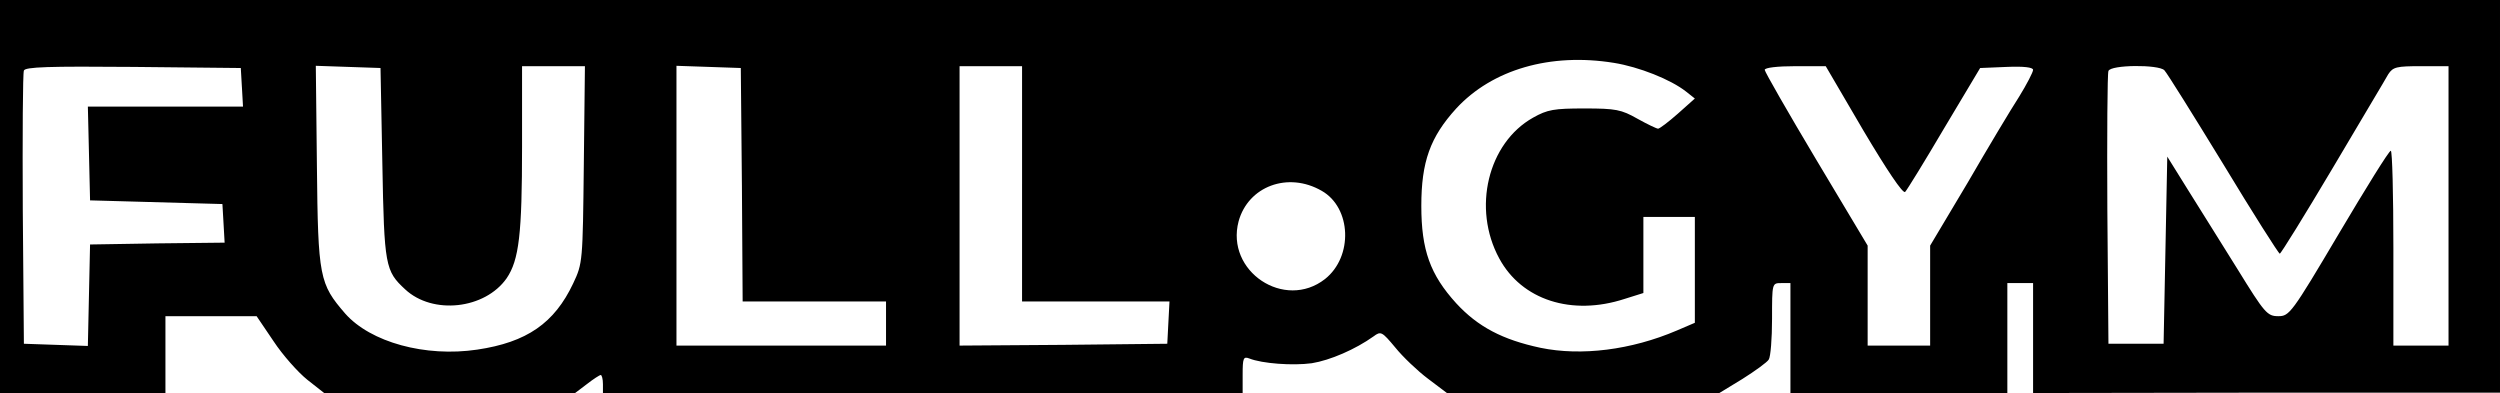 <?xml version="1.0" standalone="no"?>
<!DOCTYPE svg PUBLIC "-//W3C//DTD SVG 20010904//EN"
 "http://www.w3.org/TR/2001/REC-SVG-20010904/DTD/svg10.dtd">
<svg version="1.0" xmlns="http://www.w3.org/2000/svg"
 width="680pt" height="107pt" viewBox="0 0 680 107"
 preserveAspectRatio="xMidYMid meet">

<g transform="translate(0,107) scale(0.1,-0.1)"
fill="#000000" stroke="none">
<path d="M0 535 l0 -535 225 0 225 0 0 105 0 105 124 0 124 0 46 -68 c25 -38
67 -85 92 -105 l47 -37 340 0 340 0 33 25 c18 14 35 25 38 25 3 0 6 -11 6 -25
l0 -25 870 0 870 0 0 51 c0 45 2 50 18 44 35 -14 118 -20 170 -13 50 8 119 38
168 73 20 15 23 13 59 -30 20 -25 61 -64 89 -85 l53 -40 369 0 369 0 64 39
c35 22 68 46 72 53 5 7 9 57 9 111 0 97 0 97 25 97 l25 0 0 -150 0 -150 295 0
295 0 0 150 0 150 35 0 35 0 0 -149 0 -150 635 1 635 0 0 534 0 534 -3400 0
-3400 0 0 -535z m4390 364 c68 -11 154 -45 196 -78 l24 -19 -46 -41 c-26 -23
-50 -41 -54 -41 -4 0 -29 12 -56 27 -44 25 -59 28 -144 28 -83 0 -101 -3 -140
-25 -123 -69 -166 -247 -92 -383 61 -113 197 -157 341 -110 l51 16 0 104 0
103 70 0 70 0 0 -144 0 -144 -49 -21 c-124 -53 -260 -70 -371 -47 -103 22
-170 57 -229 121 -71 78 -95 145 -95 265 0 120 24 187 95 265 98 106 256 152
429 124z m-3732 -66 l3 -53 -211 0 -211 0 3 -127 3 -128 180 -5 180 -5 3 -52
3 -53 -183 -2 -183 -3 -3 -138 -3 -138 -87 3 -87 3 -3 365 c-1 201 0 371 3
378 3 10 68 12 297 10 l293 -3 3 -52z m382 -208 c5 -279 8 -292 62 -342 75
-70 217 -54 276 30 34 50 42 121 42 358 l0 219 86 0 85 0 -3 -267 c-3 -265 -3
-269 -29 -324 -51 -108 -126 -160 -261 -180 -141 -21 -290 20 -359 98 -70 81
-74 98 -77 401 l-3 273 88 -3 88 -3 5 -260z m978 -58 l2 -317 195 0 195 0 0
-60 0 -60 -285 0 -285 0 0 380 0 381 88 -3 87 -3 3 -318z m762 3 l0 -320 200
0 201 0 -3 -57 -3 -58 -282 -3 -283 -2 0 380 0 380 85 0 85 0 0 -320z m2289
144 c63 -106 107 -172 113 -166 5 5 53 83 106 173 l98 164 72 3 c46 2 72 -1
72 -8 0 -6 -17 -39 -38 -73 -22 -34 -85 -139 -140 -234 l-102 -171 0 -136 0
-136 -85 0 -85 0 0 136 0 136 -140 234 c-77 129 -140 239 -140 244 0 6 35 10
83 10 l83 0 103 -176z m818 165 c7 -7 78 -121 160 -255 81 -134 151 -244 154
-244 3 0 68 105 144 233 75 127 144 242 151 255 13 20 23 22 89 22 l75 0 0
-380 0 -380 -75 0 -75 0 0 265 c0 146 -3 265 -7 265 -5 0 -68 -102 -141 -225
-129 -218 -135 -225 -165 -225 -30 0 -37 8 -111 128 -44 70 -104 167 -135 216
l-56 90 -5 -255 -5 -254 -75 0 -75 0 -3 365 c-1 201 0 371 3 377 6 17 136 18
152 2z m-2292 -328 c81 -46 86 -179 9 -240 -110 -86 -271 21 -235 157 26 95
134 136 226 83z"/>
</g>
</svg>
